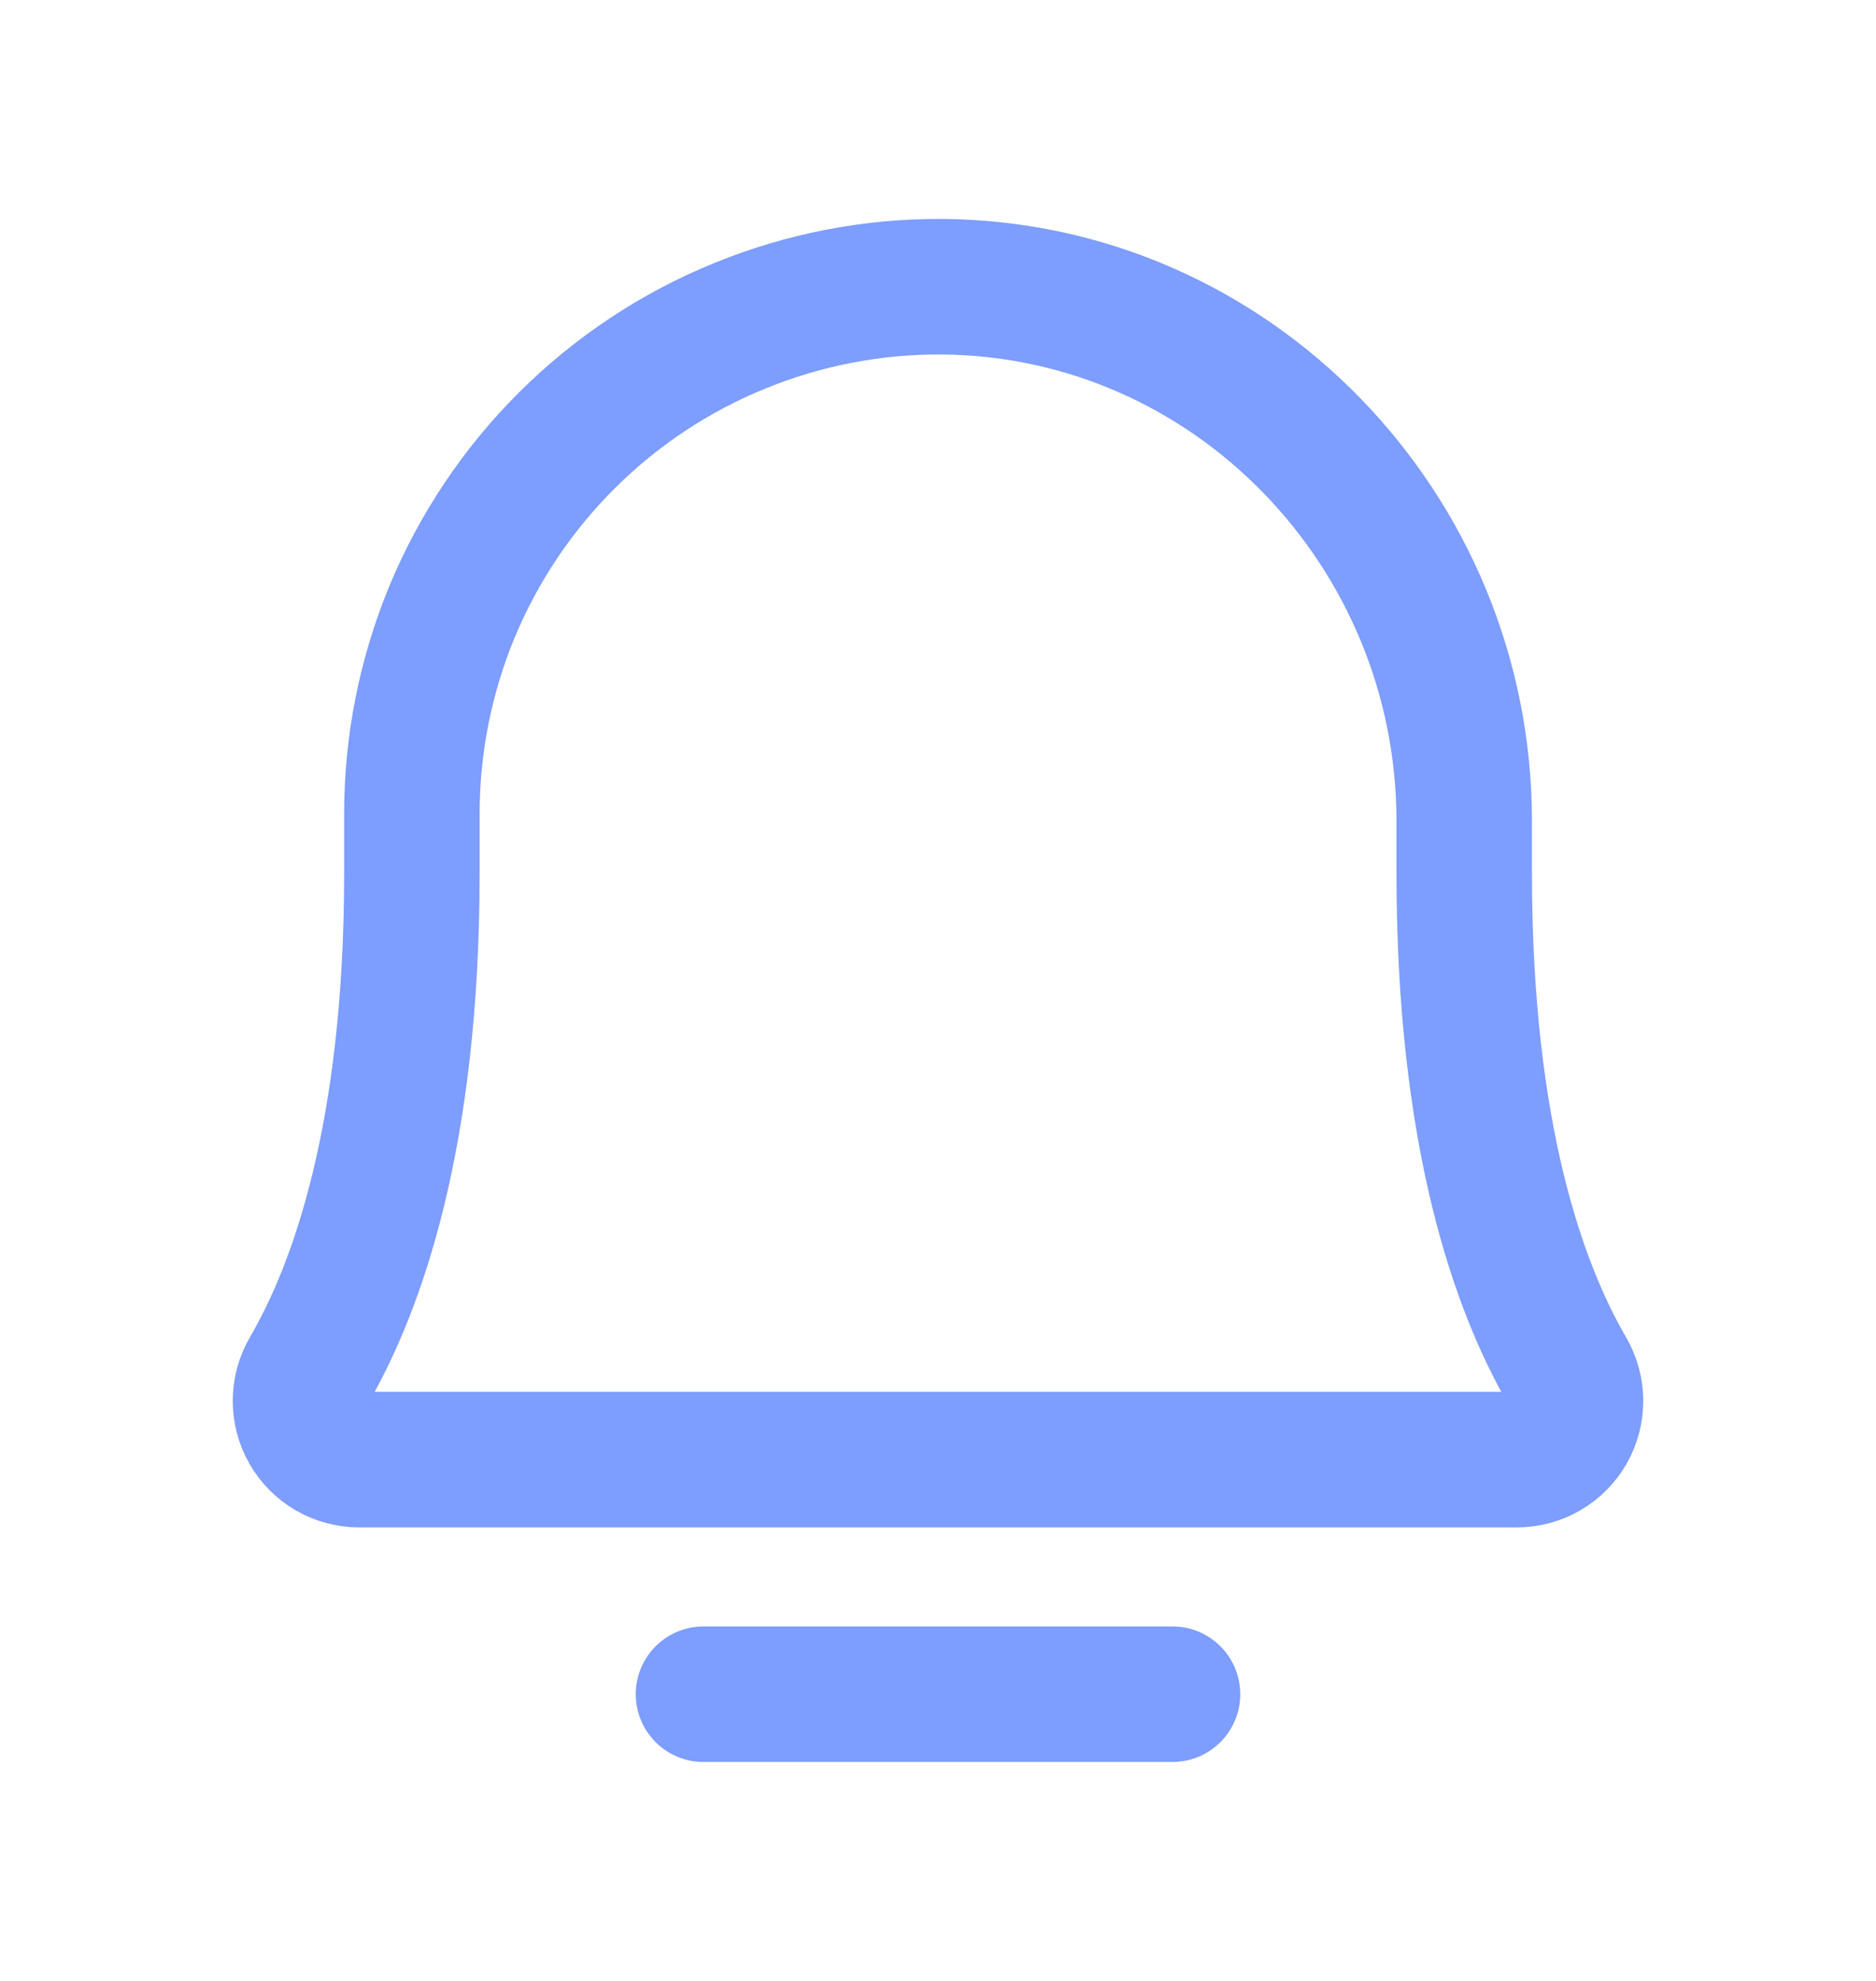 <svg width="18" height="19" viewBox="0 0 18 19" fill="none" xmlns="http://www.w3.org/2000/svg">
<path d="M6.75 16.25H11.25" stroke="#7D9DFF" stroke-width="1.3" stroke-linecap="round" stroke-linejoin="round"/>
<path d="M3.952 7.812C3.951 7.145 4.082 6.485 4.337 5.868C4.593 5.252 4.968 4.693 5.441 4.222C5.914 3.752 6.475 3.379 7.093 3.127C7.71 2.874 8.371 2.746 9.038 2.75C11.822 2.771 14.049 5.085 14.049 7.876V8.375C14.049 10.893 14.575 12.355 15.04 13.153C15.09 13.239 15.116 13.336 15.117 13.434C15.117 13.533 15.092 13.631 15.043 13.717C14.993 13.803 14.923 13.874 14.837 13.924C14.752 13.973 14.655 14 14.556 14H3.444C3.345 14 3.248 13.973 3.163 13.924C3.077 13.874 3.006 13.802 2.957 13.716C2.908 13.631 2.883 13.533 2.883 13.434C2.884 13.335 2.91 13.239 2.96 13.153C3.425 12.354 3.952 10.893 3.952 8.375L3.952 7.812Z" stroke="#7D9DFF" stroke-width="1.3" stroke-linecap="round" stroke-linejoin="round"/>
</svg>
